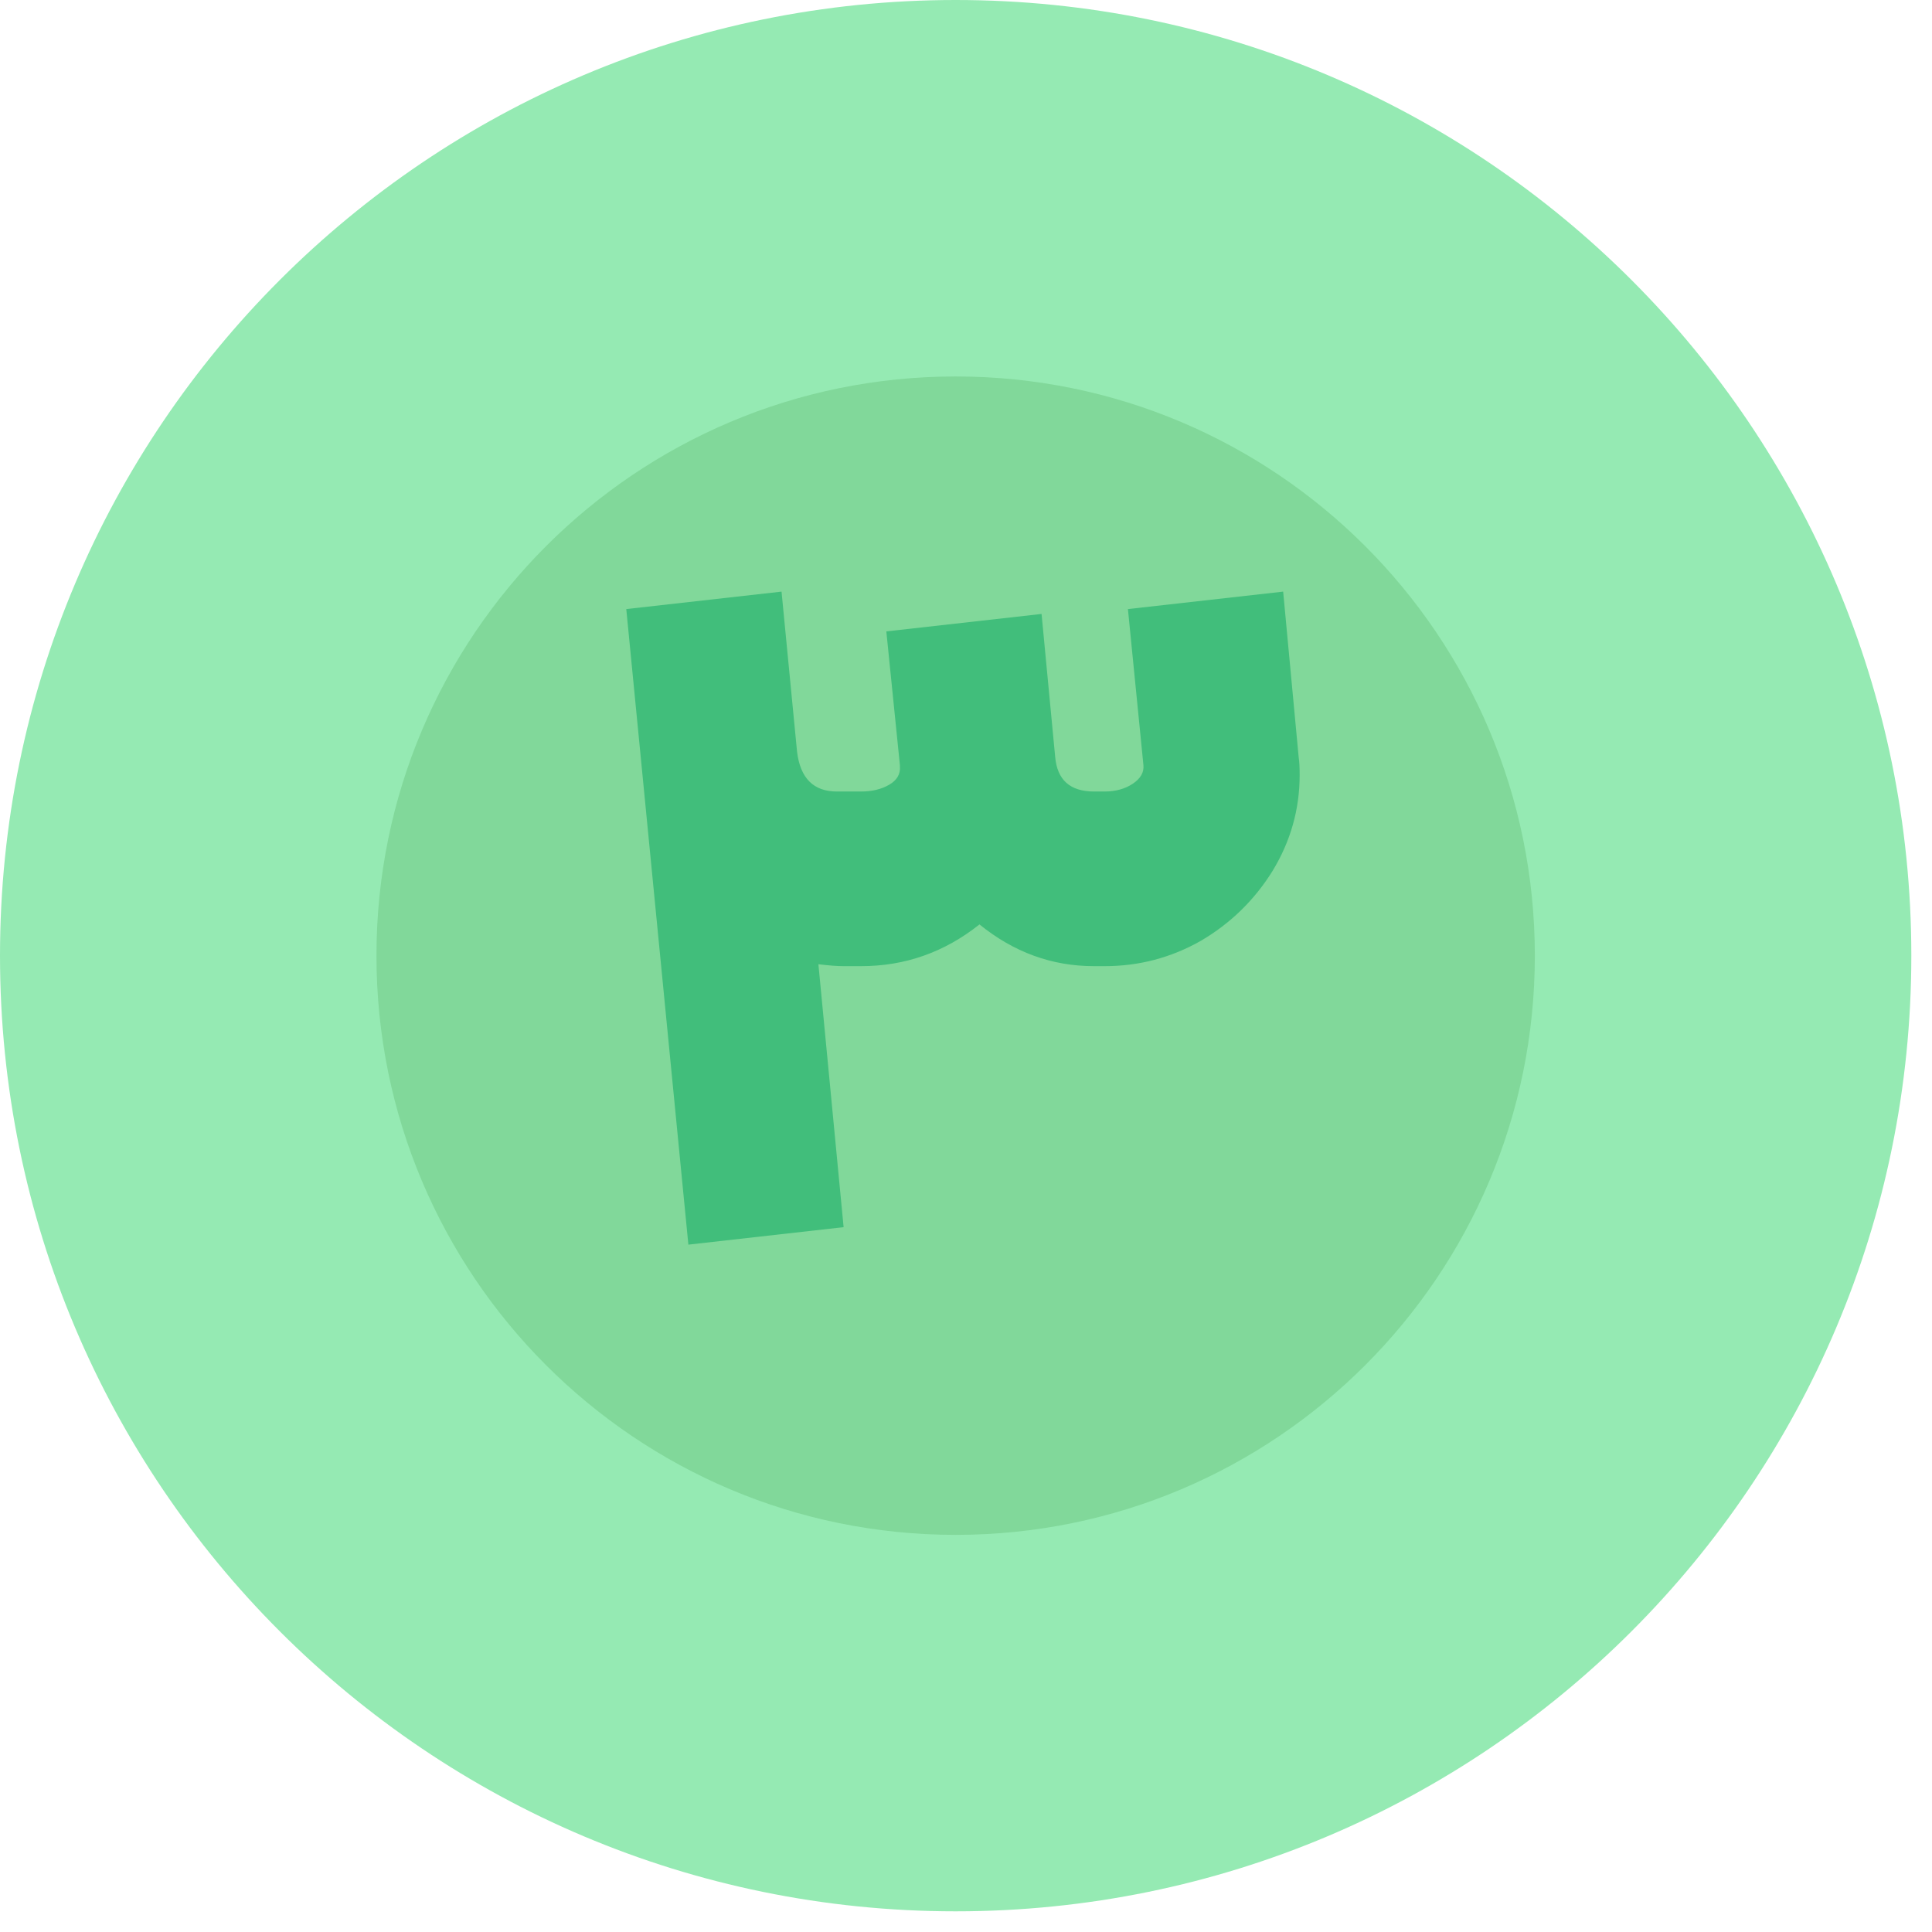 <svg width="63" height="63" viewBox="0 0 63 63" fill="none" xmlns="http://www.w3.org/2000/svg">
<path d="M31.163 62.326C48.374 62.326 62.326 48.374 62.326 31.163C62.326 13.952 48.374 0 31.163 0C13.952 0 0 13.952 0 31.163C0 48.374 13.952 62.326 31.163 62.326Z" fill="#95EAB3"/>
<path d="M31.163 50.05C41.593 50.05 50.049 41.594 50.049 31.163C50.049 20.732 41.593 12.276 31.163 12.276C20.732 12.276 12.276 20.732 12.276 31.163C12.276 41.594 20.732 50.05 31.163 50.05Z" fill="#81D89A"/>
<path d="M35.673 31.505C34.301 31.505 33.057 31.051 31.939 30.144C30.8 31.051 29.513 31.505 28.079 31.505H27.509C27.299 31.505 27.024 31.484 26.687 31.442L27.509 40.016L22.447 40.586L20.422 19.861L25.485 19.292L25.991 24.512C26.096 25.377 26.529 25.81 27.288 25.81H28.079C28.438 25.81 28.743 25.736 28.997 25.588C29.25 25.441 29.366 25.24 29.345 24.987V24.955L28.902 20.589L33.964 20.02L34.407 24.671C34.47 25.43 34.892 25.81 35.673 25.81H36.021C36.379 25.81 36.685 25.725 36.938 25.557C37.191 25.388 37.307 25.188 37.286 24.955L36.78 19.861L41.842 19.292L42.349 24.702C42.37 24.829 42.38 25.019 42.38 25.272C42.38 26.39 42.085 27.434 41.494 28.404C40.904 29.353 40.123 30.113 39.153 30.682C38.183 31.231 37.139 31.505 36.021 31.505H35.673Z" fill="#41BE7B"/>
</svg>
